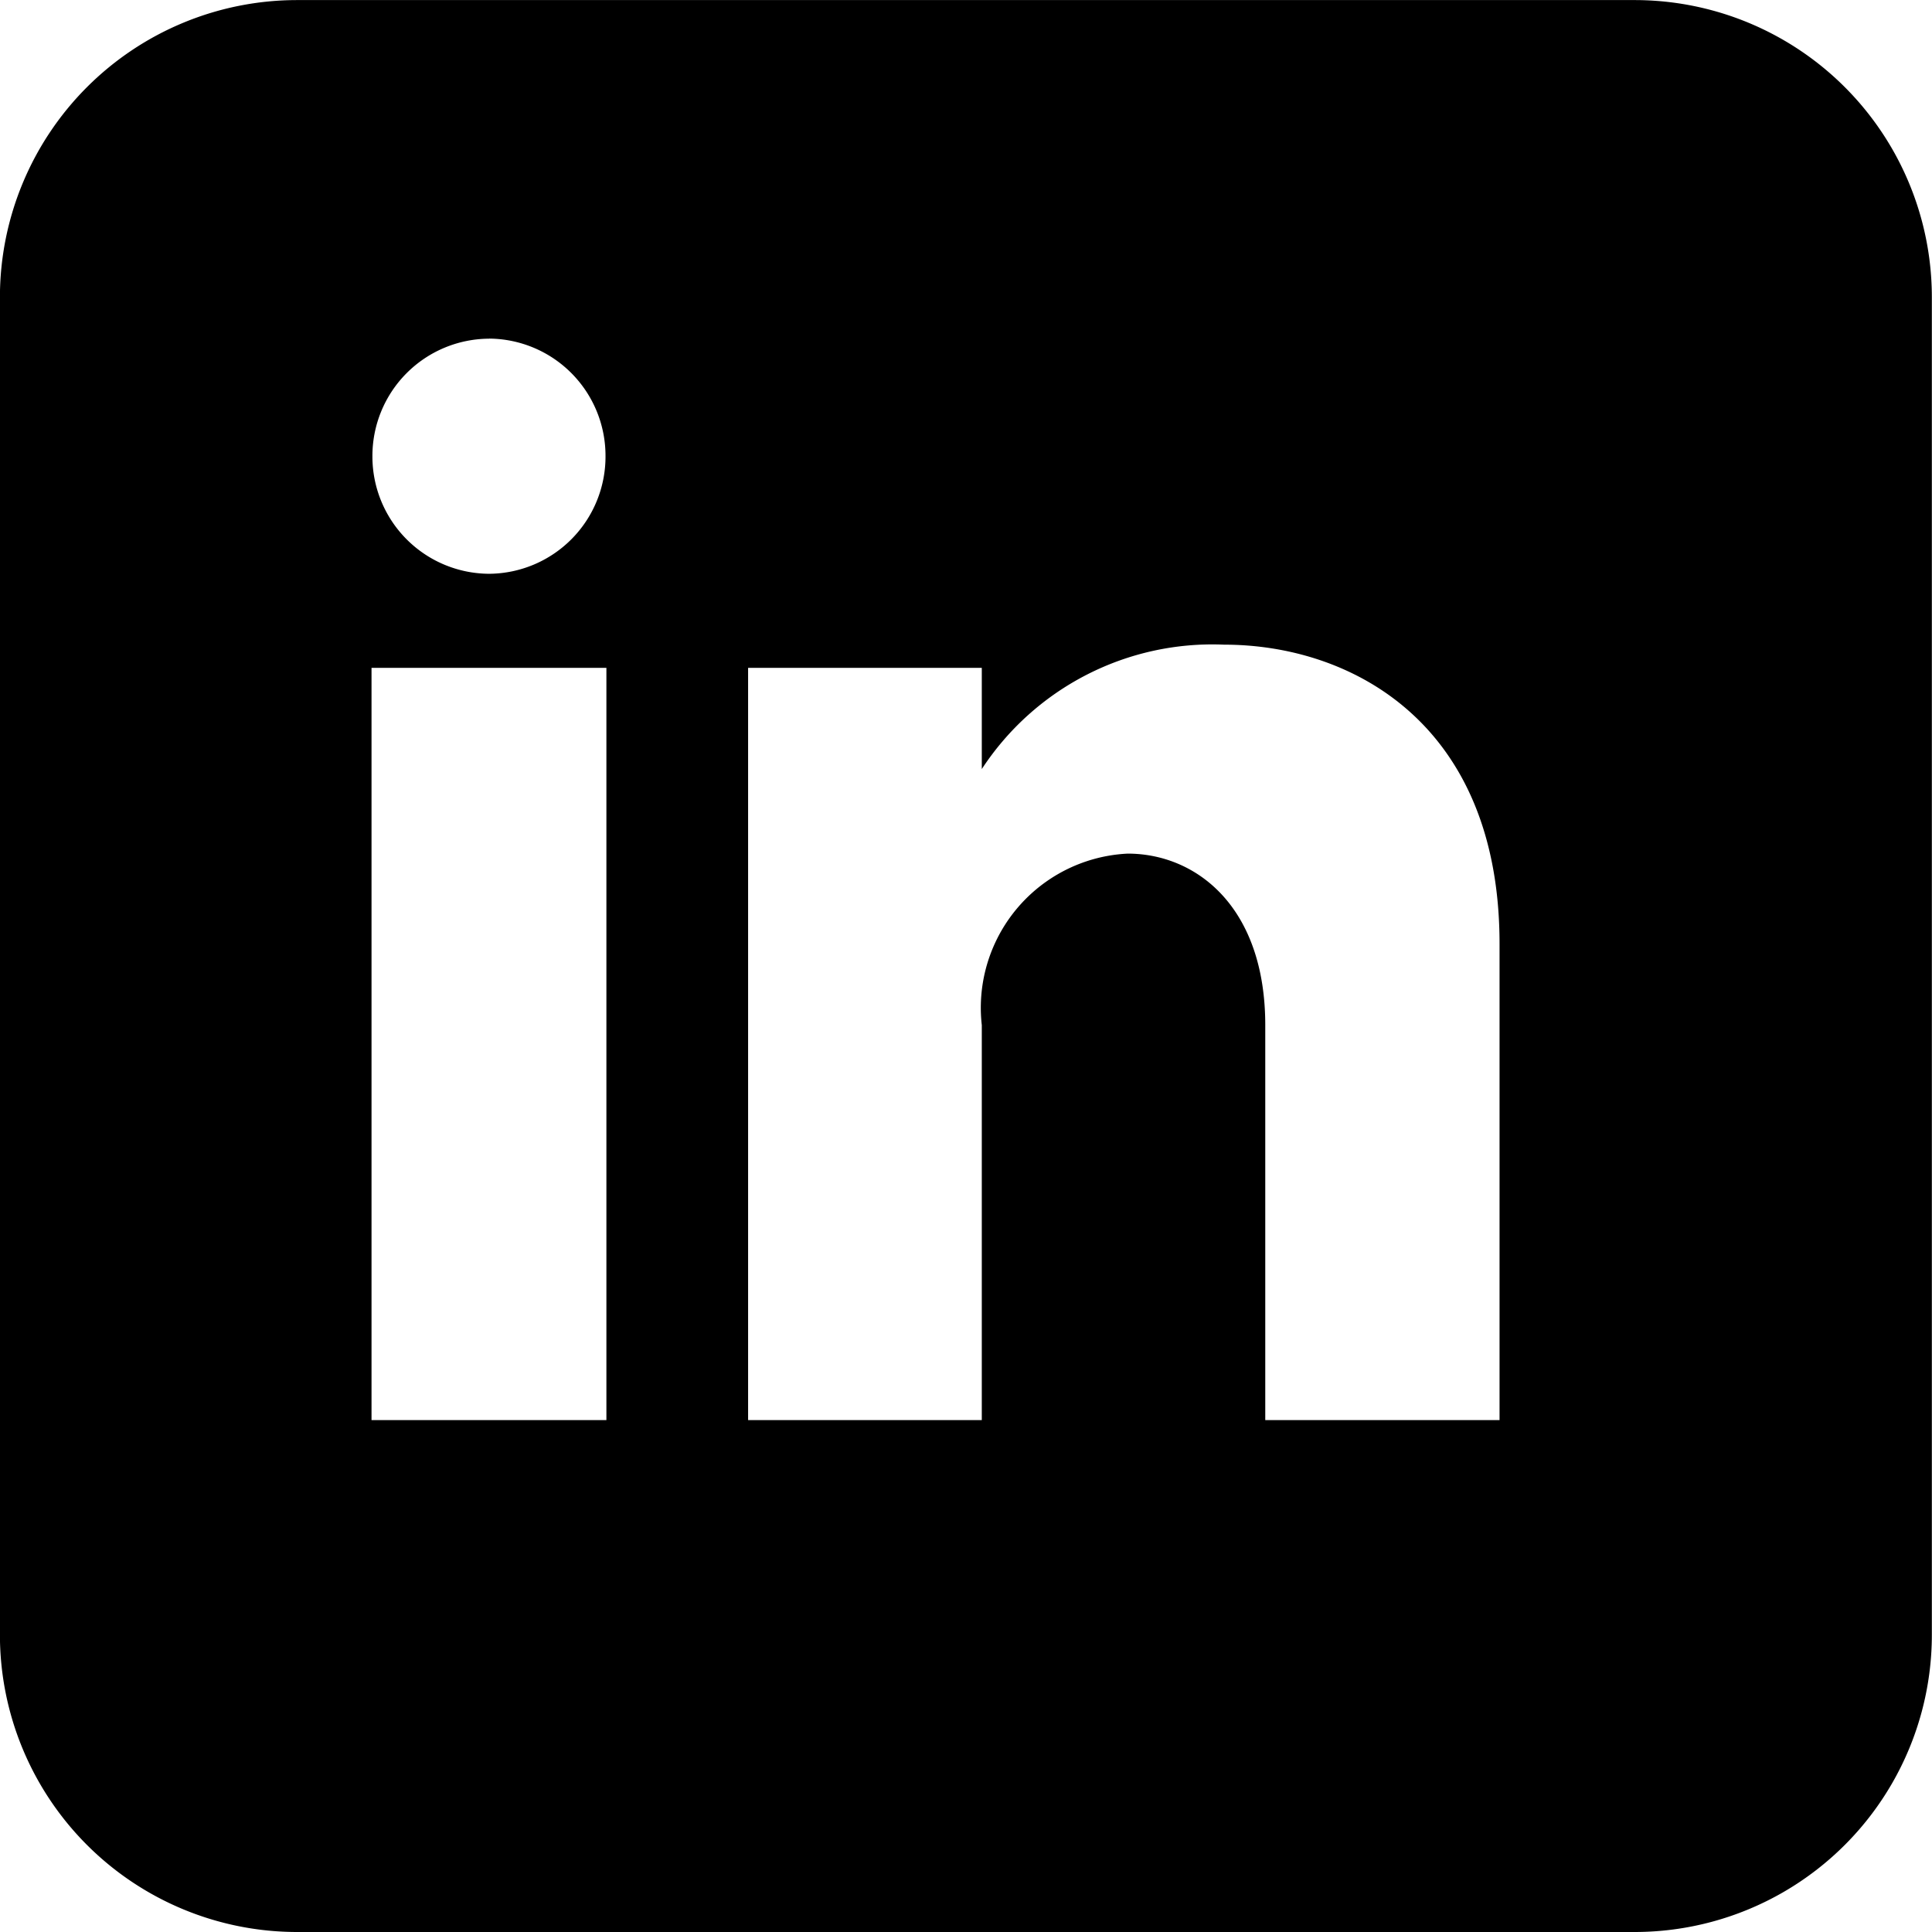 <svg xmlns="http://www.w3.org/2000/svg" width="26.001" height="26.001" viewBox="0 0 26.001 26.001">
  <g id="Group_74119" data-name="Group 74119" transform="translate(-273.001 -1385.999)">
    <path id="Subtraction_1" data-name="Subtraction 1" d="M15411-113h-18a4,4,0,0,1-4-4v-18a4,4,0,0,1,4-4h18a4,4,0,0,1,4,4v18A4,4,0,0,1,15411-113Zm-6.823-14.513c.922,0,1.852.714,1.852,2.308v5.316h3.153v-6.41c0-2.972-2-4.026-3.705-4.026a3.709,3.709,0,0,0-3.263,1.674v-1.362h-3.145v10.124h3.145v-5.316A2.077,2.077,0,0,1,15404.179-127.513Zm-10.176-2.5v10.124h3.161v-10.124Zm1.582-4.43a1.578,1.578,0,0,0-1.57,1.582,1.578,1.578,0,0,0,1.57,1.582,1.577,1.577,0,0,0,1.567-1.582A1.577,1.577,0,0,0,15395.585-134.444Z" transform="translate(-15116 1525)"/>
  </g>
</svg>
